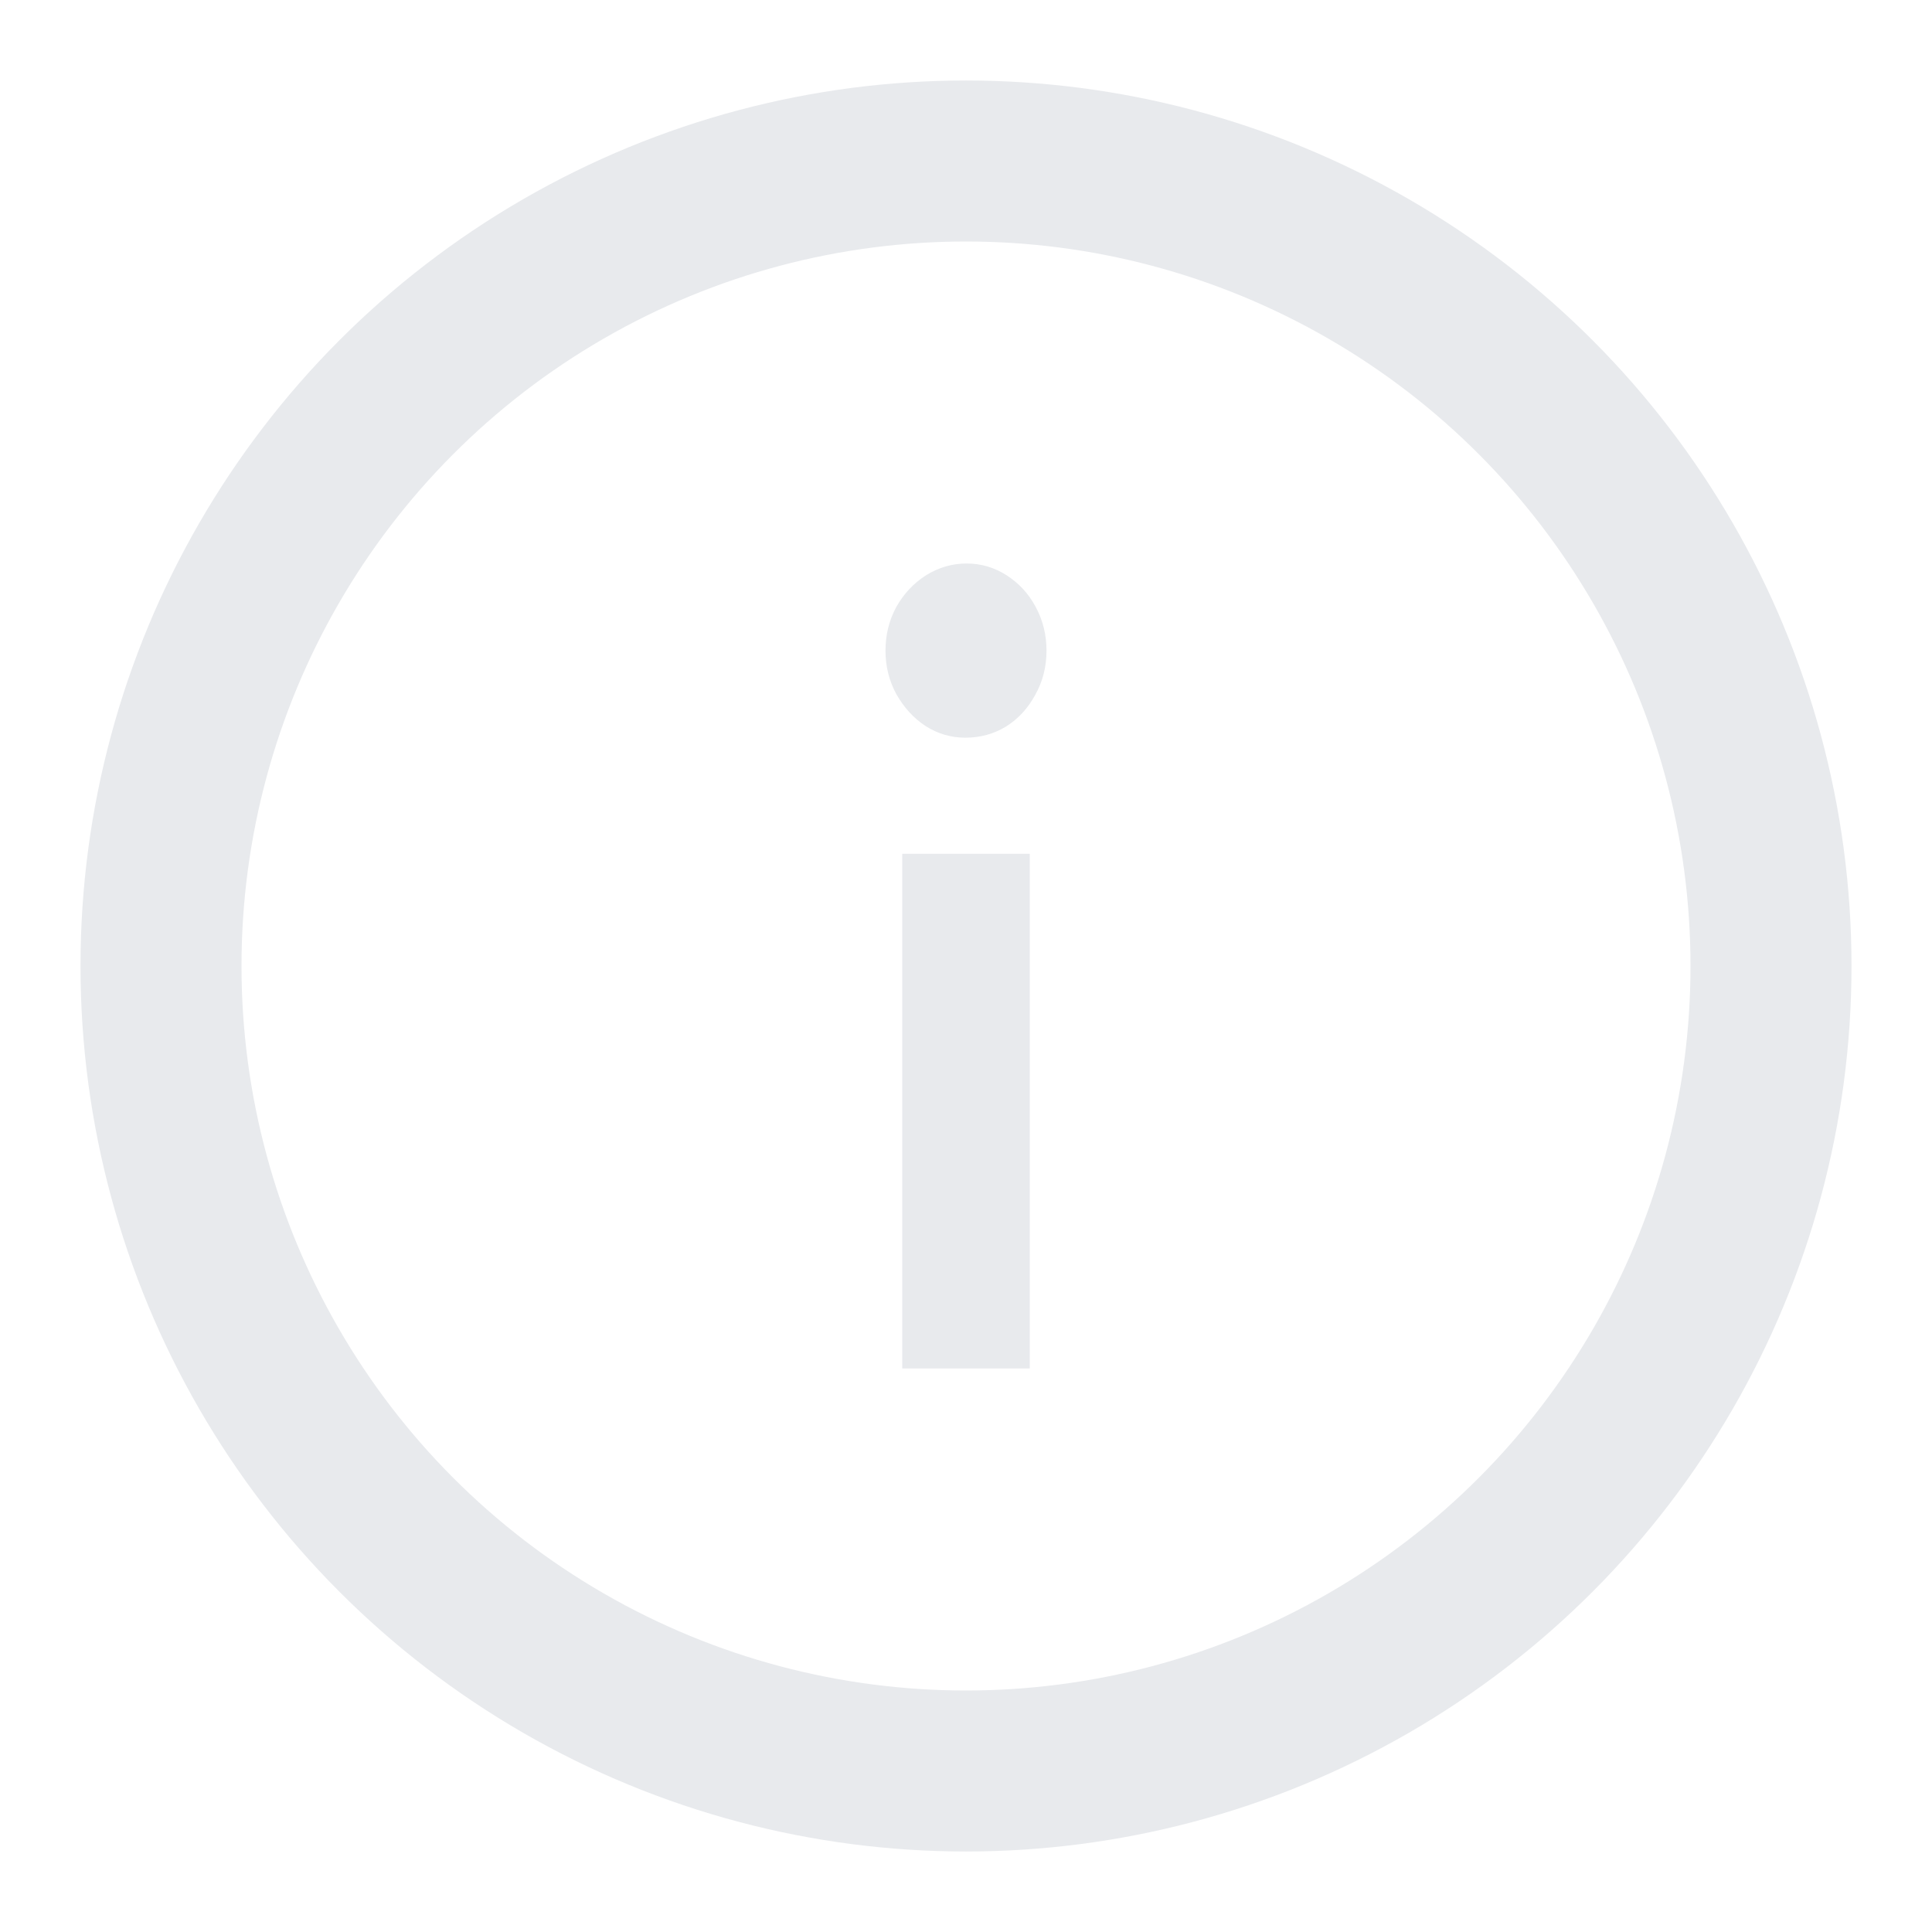 <svg width="12" height="12" viewBox="0 0 12 12" fill="none" xmlns="http://www.w3.org/2000/svg">
<circle cx="6" cy="6" r="5" stroke="#E8EAED"/>
<path d="M5.604 5.303H6.396V8.5H5.604V5.303ZM5.996 4.582C5.907 4.582 5.825 4.558 5.748 4.509C5.674 4.46 5.614 4.394 5.567 4.311C5.522 4.228 5.5 4.138 5.5 4.041C5.5 3.944 5.522 3.853 5.567 3.77C5.614 3.687 5.675 3.622 5.752 3.573C5.831 3.524 5.915 3.5 6.004 3.5C6.093 3.5 6.175 3.524 6.252 3.573C6.328 3.622 6.389 3.687 6.433 3.77C6.478 3.853 6.5 3.944 6.5 4.041C6.5 4.141 6.477 4.233 6.43 4.316C6.385 4.399 6.325 4.465 6.248 4.513C6.172 4.559 6.088 4.582 5.996 4.582Z" fill="#E8EAED"/>
</svg>
